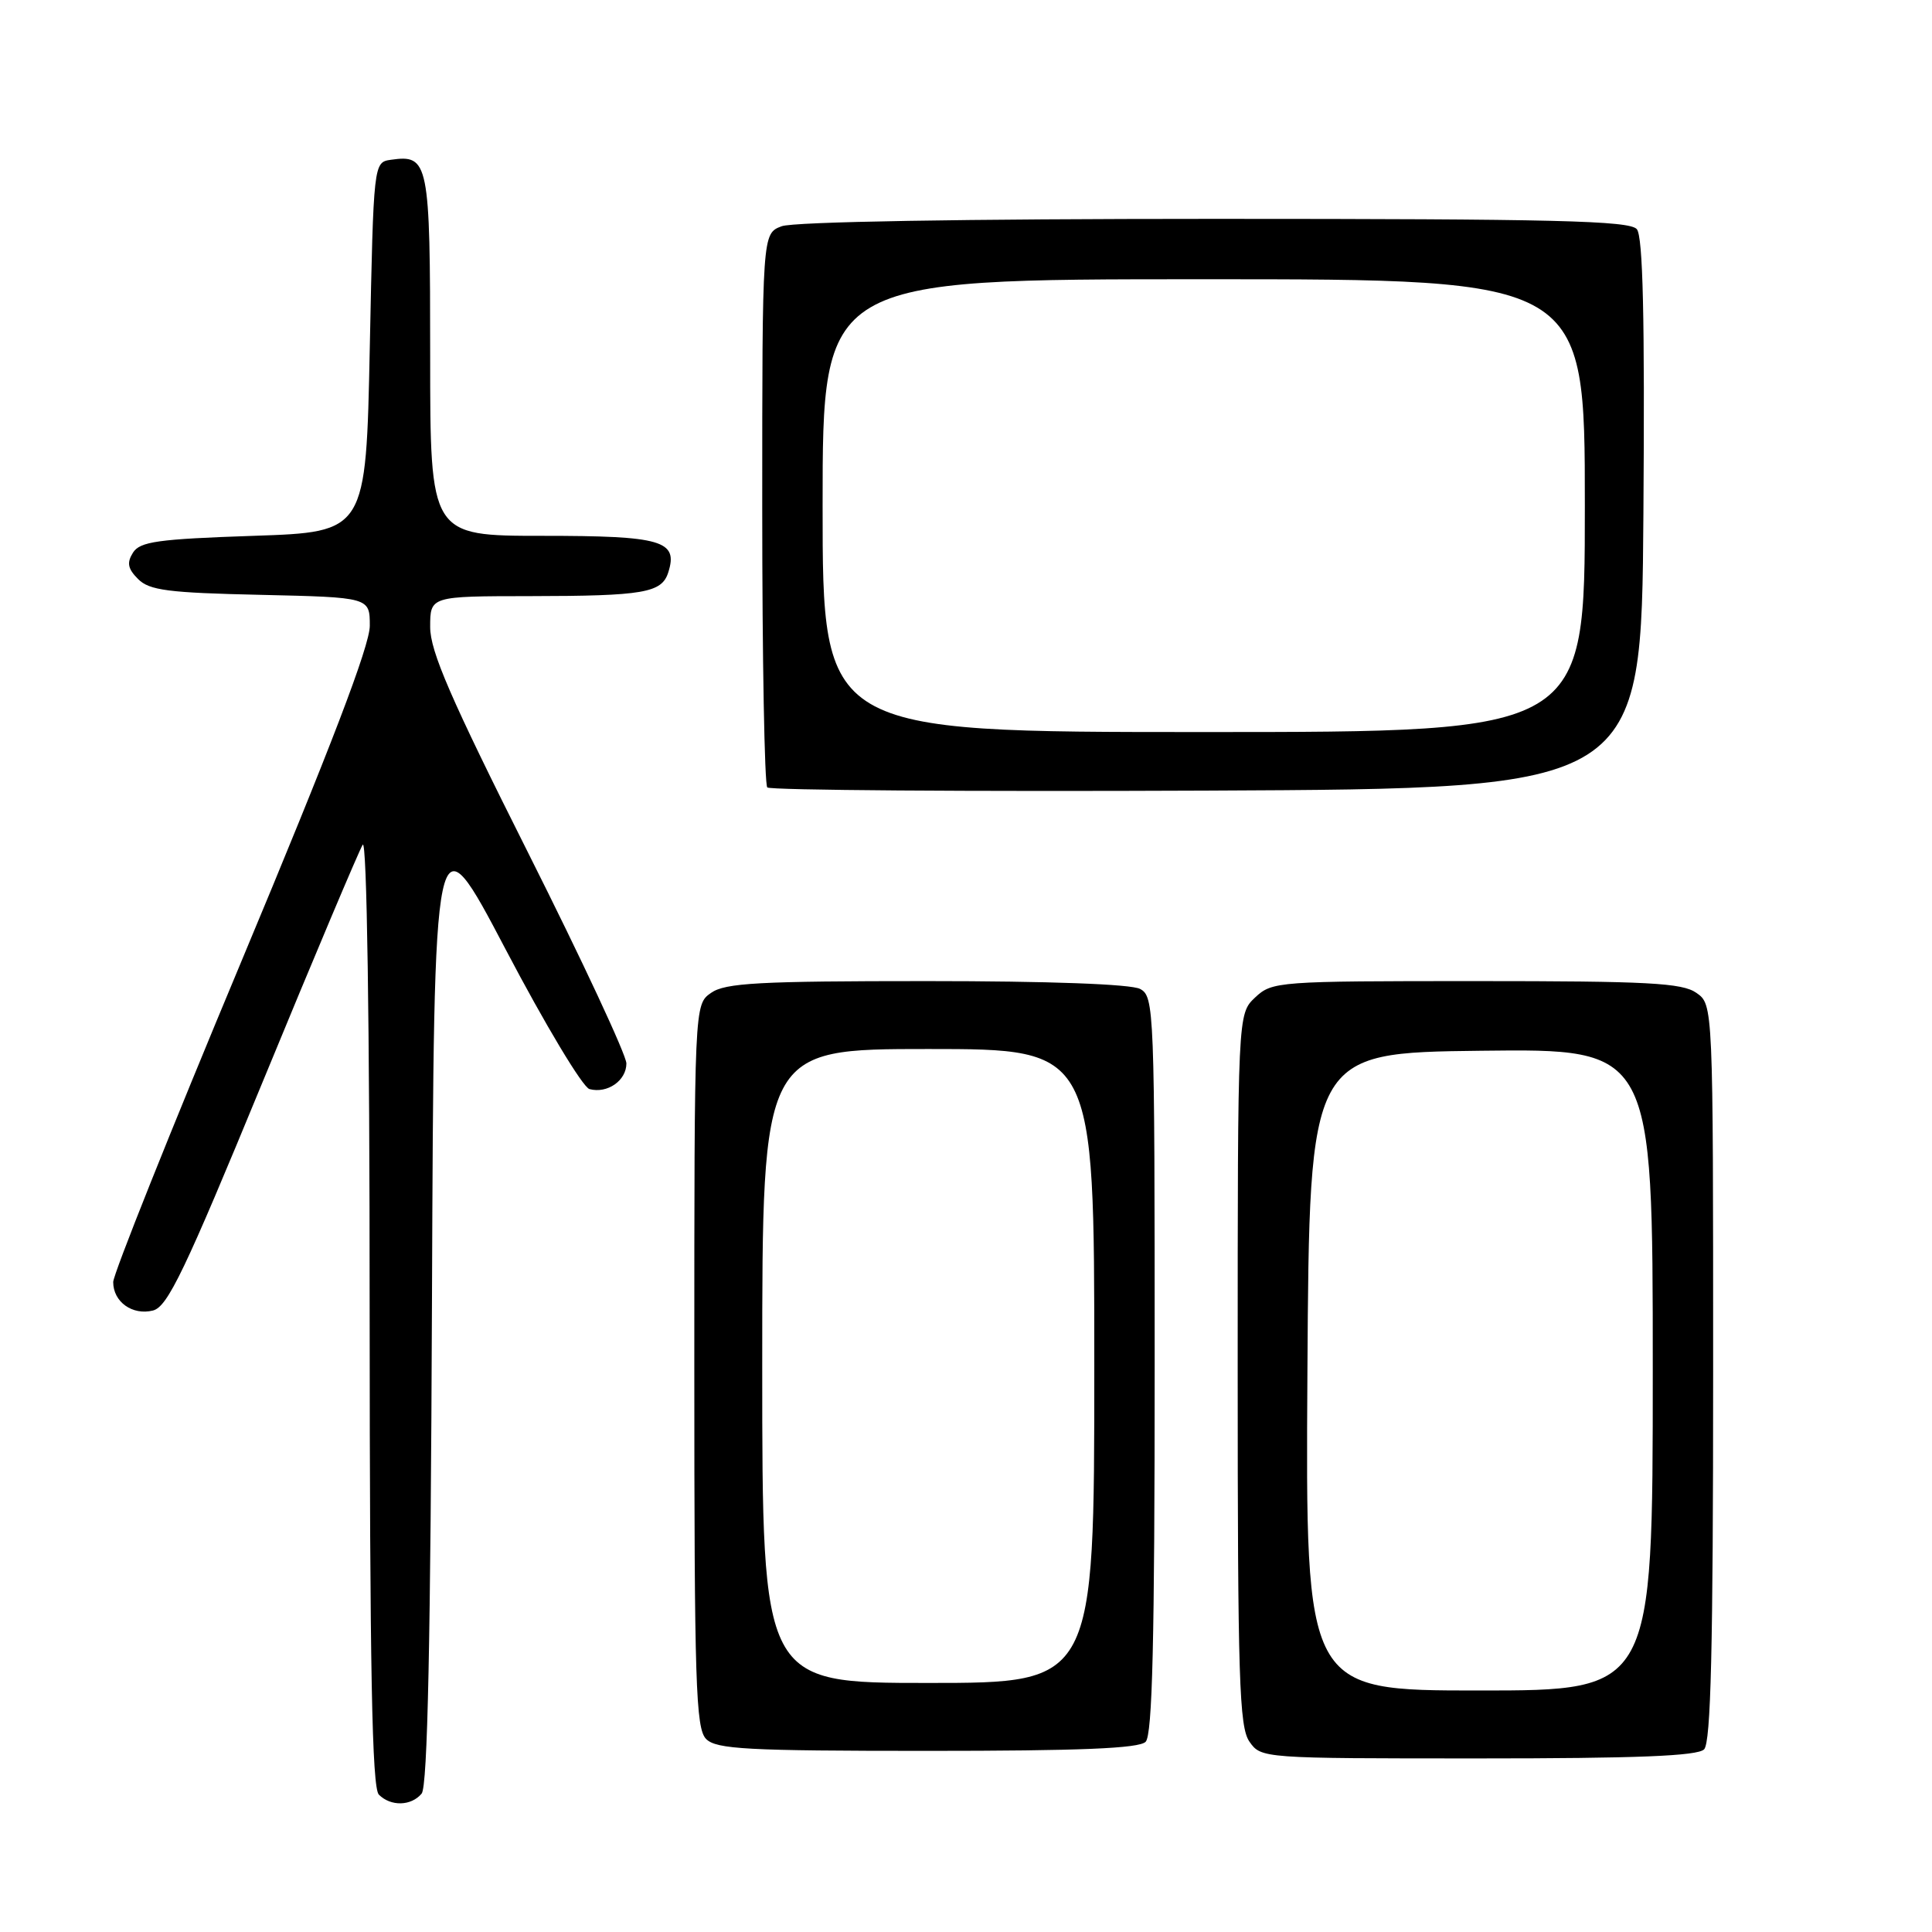 <?xml version="1.0" encoding="UTF-8" standalone="no"?>
<!DOCTYPE svg PUBLIC "-//W3C//DTD SVG 1.1//EN" "http://www.w3.org/Graphics/SVG/1.1/DTD/svg11.dtd" >
<svg xmlns="http://www.w3.org/2000/svg" xmlns:xlink="http://www.w3.org/1999/xlink" version="1.1" viewBox="0 0 256 256">
 <g >
 <path fill="currentColor"
d=" M 55.87 237.66 C 56.66 236.71 57.06 217.48 57.24 172.01 C 57.50 107.72 57.50 107.72 67.00 125.80 C 72.22 135.75 77.22 144.08 78.11 144.31 C 80.48 144.94 83.00 143.19 83.00 140.91 C 83.00 139.81 77.15 127.27 70.00 113.04 C 59.69 92.51 57.00 86.31 57.00 83.08 C 57.00 79.00 57.00 79.00 70.25 78.99 C 85.32 78.97 87.69 78.56 88.55 75.84 C 89.89 71.63 87.70 71.00 71.88 71.00 C 57.00 71.00 57.00 71.00 57.00 47.12 C 57.00 21.42 56.81 20.46 51.81 21.17 C 49.50 21.50 49.50 21.50 49.00 46.00 C 48.50 70.50 48.50 70.50 33.61 71.00 C 20.91 71.43 18.55 71.76 17.62 73.23 C 16.78 74.57 16.93 75.36 18.30 76.73 C 19.79 78.23 22.31 78.55 34.53 78.82 C 49.00 79.15 49.00 79.15 49.00 82.92 C 49.00 85.55 43.82 99.08 32.00 127.35 C 22.65 149.71 15.00 168.85 15.00 169.88 C 15.00 172.51 17.55 174.33 20.27 173.65 C 22.21 173.16 24.47 168.44 34.86 143.22 C 41.62 126.80 47.57 112.72 48.06 111.93 C 48.61 111.07 48.98 135.49 48.98 173.55 C 49.00 221.24 49.29 236.89 50.20 237.80 C 51.79 239.39 54.49 239.32 55.87 237.66 Z  M 225.80 231.80 C 226.70 230.90 227.00 218.43 227.00 181.86 C 227.00 133.11 227.00 133.11 224.78 131.56 C 222.90 130.24 218.38 130.00 195.59 130.00 C 169.28 130.00 168.57 130.05 166.31 132.17 C 164.00 134.35 164.00 134.35 164.00 181.45 C 164.00 222.47 164.20 228.84 165.56 230.78 C 167.10 232.99 167.29 233.00 195.86 233.00 C 216.88 233.00 224.92 232.68 225.80 231.80 Z  M 151.80 230.80 C 152.70 229.90 153.00 217.43 153.00 180.84 C 153.00 133.65 152.94 132.04 151.07 131.04 C 149.87 130.40 139.03 130.00 122.79 130.00 C 100.56 130.00 96.10 130.24 94.22 131.56 C 92.00 133.11 92.00 133.11 92.00 180.99 C 92.00 223.17 92.19 229.04 93.57 230.43 C 94.92 231.78 99.00 232.00 122.87 232.00 C 143.10 232.00 150.92 231.68 151.80 230.80 Z  M 217.76 68.12 C 217.95 42.10 217.70 31.35 216.89 30.37 C 215.96 29.24 206.09 29.00 160.94 29.00 C 127.75 29.00 105.12 29.38 103.57 29.98 C 101.00 30.95 101.00 30.95 101.00 67.31 C 101.00 87.31 101.30 103.97 101.67 104.34 C 102.05 104.71 128.26 104.90 159.92 104.76 C 217.50 104.50 217.50 104.50 217.76 68.12 Z  M 173.24 181.75 C 173.50 139.50 173.50 139.50 196.25 139.23 C 219.00 138.96 219.00 138.96 219.00 181.48 C 219.00 224.00 219.00 224.00 195.99 224.00 C 172.98 224.00 172.98 224.00 173.24 181.75 Z  M 101.00 181.00 C 101.00 139.00 101.00 139.00 123.00 139.00 C 145.00 139.00 145.00 139.00 145.00 181.00 C 145.00 223.00 145.00 223.00 123.00 223.00 C 101.00 223.00 101.00 223.00 101.00 181.00 Z  M 109.00 67.00 C 109.00 37.00 109.00 37.00 159.50 37.00 C 210.00 37.00 210.00 37.00 210.00 67.00 C 210.00 97.00 210.00 97.00 159.50 97.00 C 109.00 97.00 109.00 97.00 109.00 67.00 Z "/>
</g>
</svg>